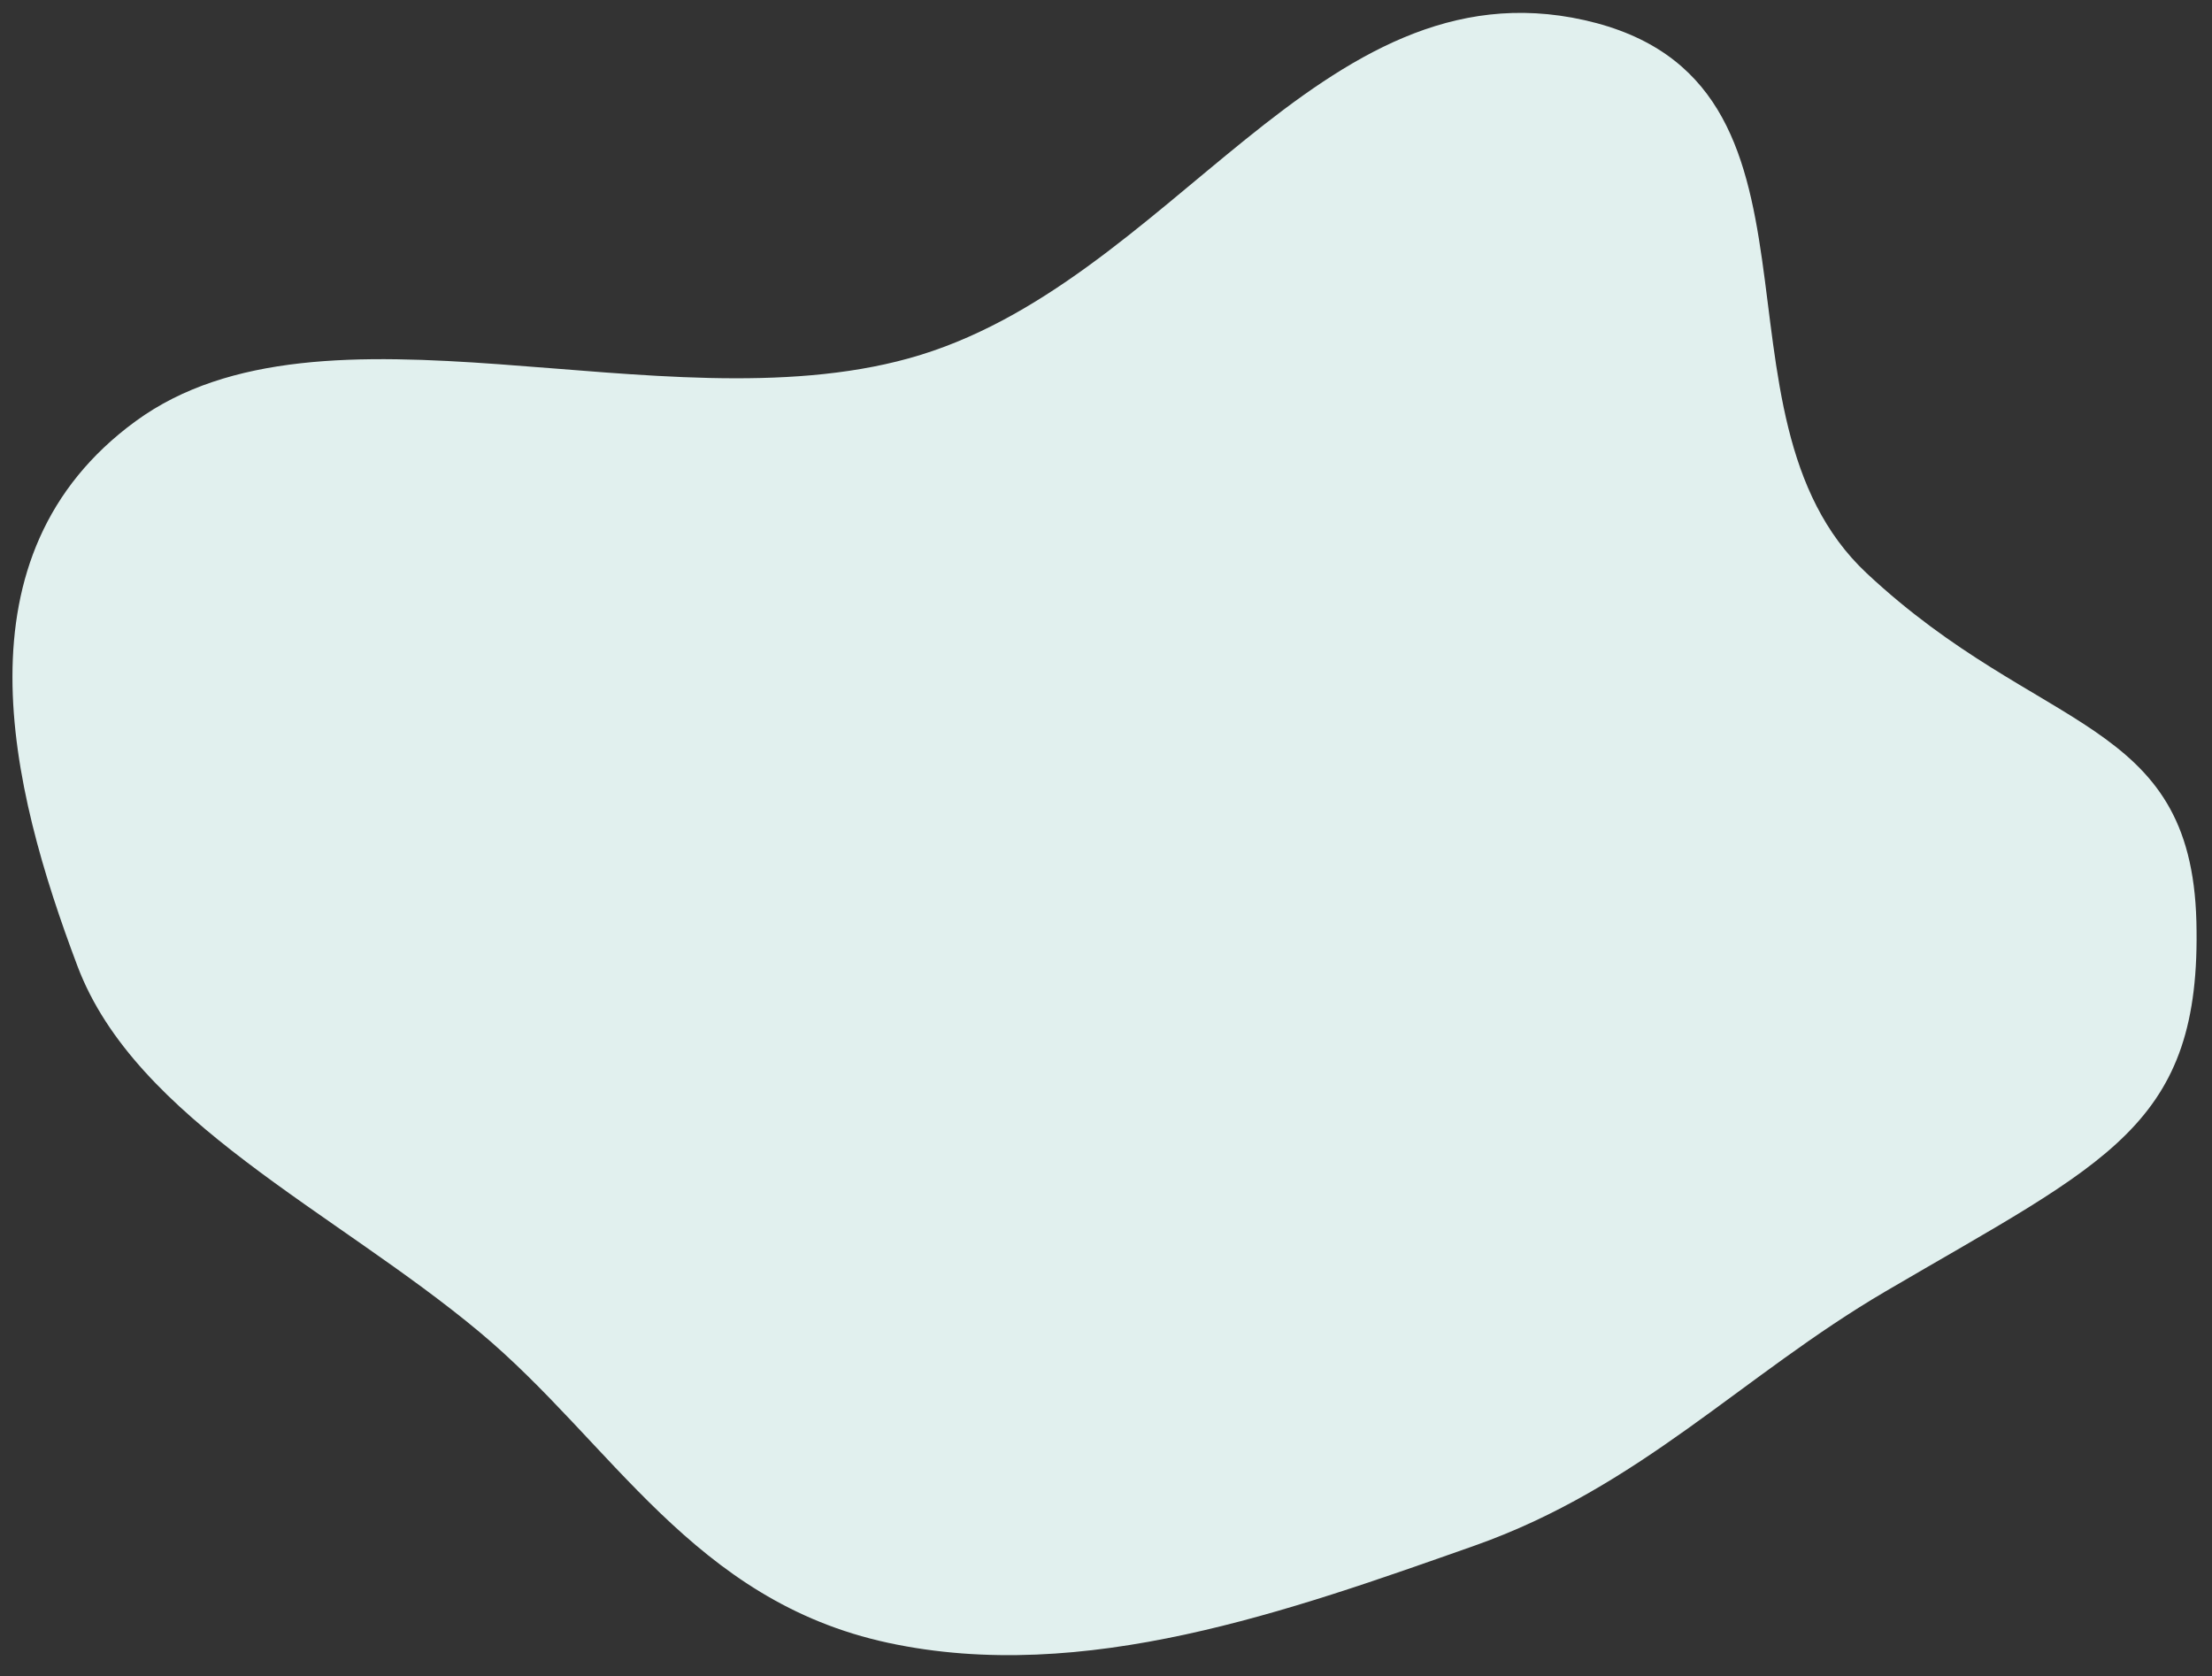 <svg width="920" height="697" fill="none" xmlns="http://www.w3.org/2000/svg"><rect width="100%" height="100%" fill="#333333" stroke="none"/><path fill-rule="evenodd" clip-rule="evenodd" d="M913.508 383.179c2.206 85.118-36.966 99.73-129.383 153.917-59.742 35.029-101.915 81.406-171.061 105.769-76.877 27.088-162.302 57.82-243.614 40.341-81.263-17.467-114.822-83.199-170.01-129.251-60.143-50.186-142.981-88.011-167.194-152.129C4.059 327.184-19.796 230.883 56.4 175.169c77.908-56.966 218.087 2.503 321.586-26.145C486.988 118.854 548.392-16.433 658.99 8.378c111.272 24.962 46.562 163.771 117.393 230.02 71.89 67.24 134.914 59.491 137.125 144.781z" fill="#E1F0EE"/></svg>